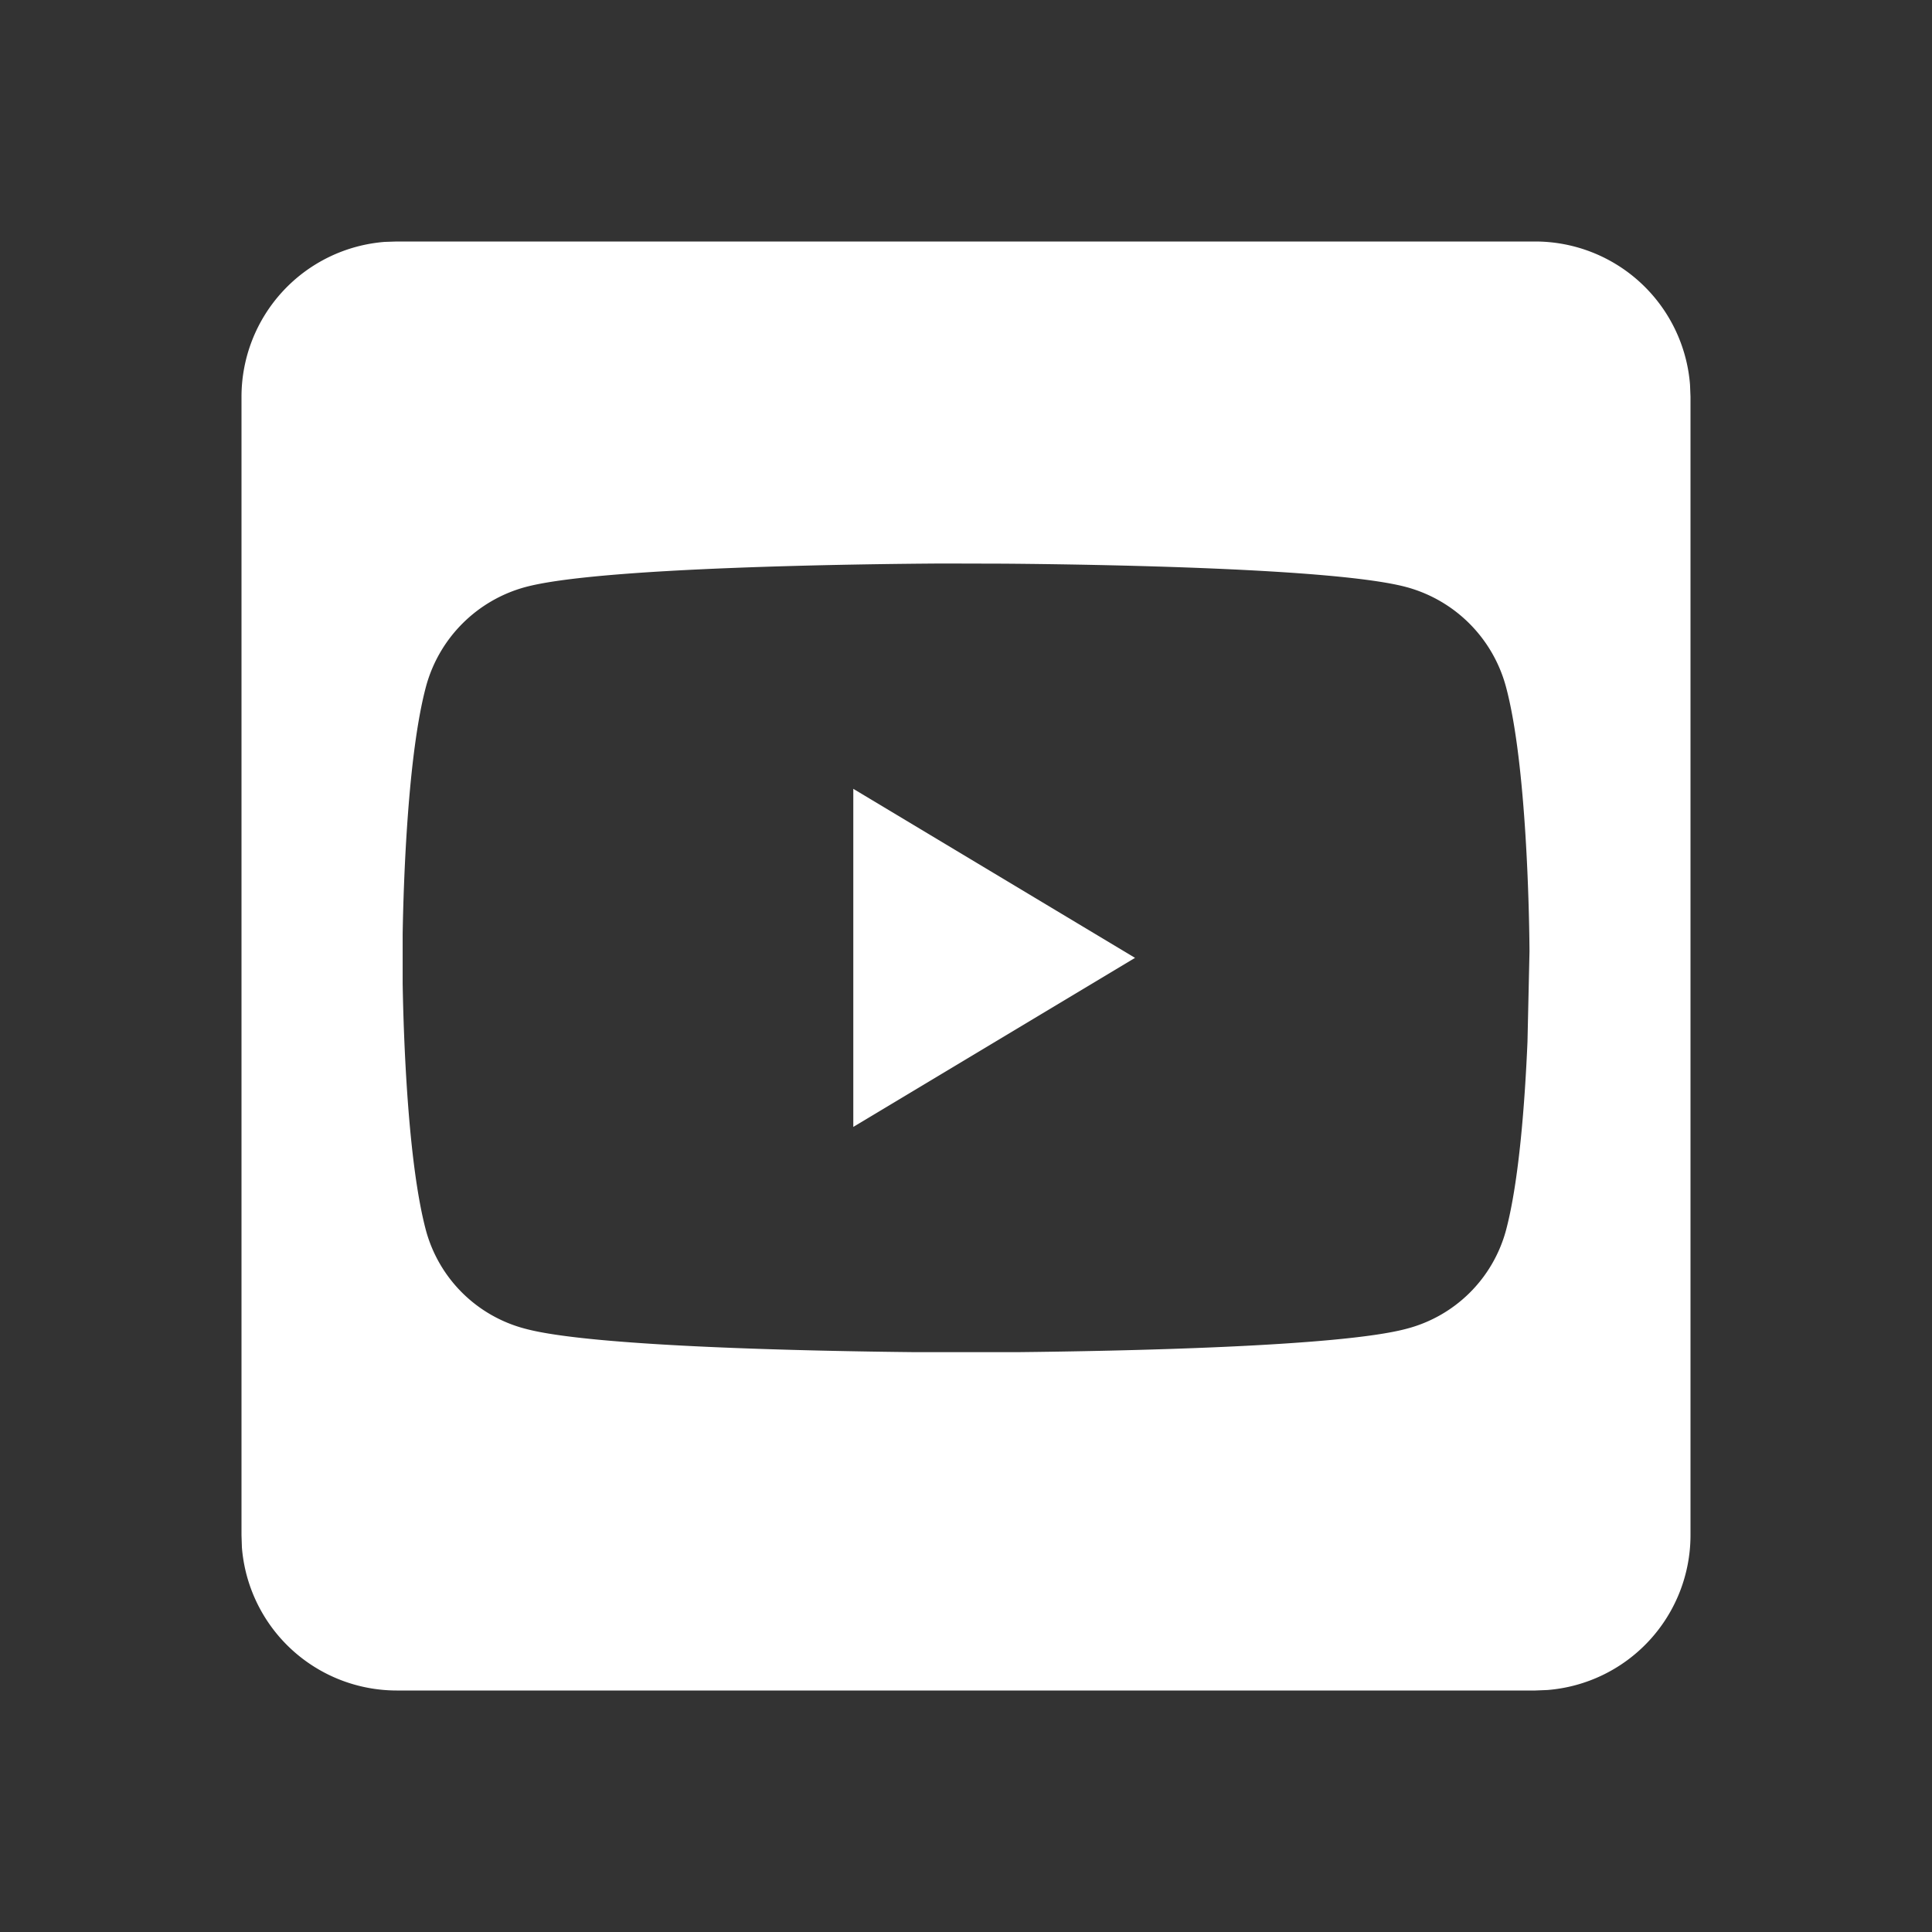 <svg viewBox="0 0 24 24" xmlns="http://www.w3.org/2000/svg"><rect x="0" y="0" width="24" height="24" fill="#333333" stroke="none"/><g fill="none" fill-rule="evenodd"><path d="M0 0h24v24H0z"/><path d="M19.071 3a1.93 1.93 0 011.923 1.778l.006.15v14.143a1.93 1.93 0 01-1.778 1.923l-.15.006H4.928a1.93 1.93 0 01-1.923-1.778L3 19.072V4.928a1.93 1.93 0 011.778-1.923L4.928 3h14.143zm-6.605 4.002L11.708 7c-.997.006-4.258.045-5.179.292a1.755 1.755 0 00-1.238 1.24c-.226.848-.278 2.41-.289 3.07v.615c.011.66.063 2.222.29 3.07a1.73 1.73 0 001.237 1.22c.834.224 3.586.277 4.839.29h1.263c1.253-.013 4.004-.066 4.839-.29a1.73 1.73 0 001.237-1.22c.164-.613.236-1.599.268-2.347L19 11.817c-.003-.438-.034-2.322-.292-3.284a1.755 1.755 0 00-1.237-1.24c-.873-.235-3.846-.282-5.004-.291zM10.6 9.799l3.5 2.1-3.5 2.1V9.8z" fill="#FFF"/></g></svg>
